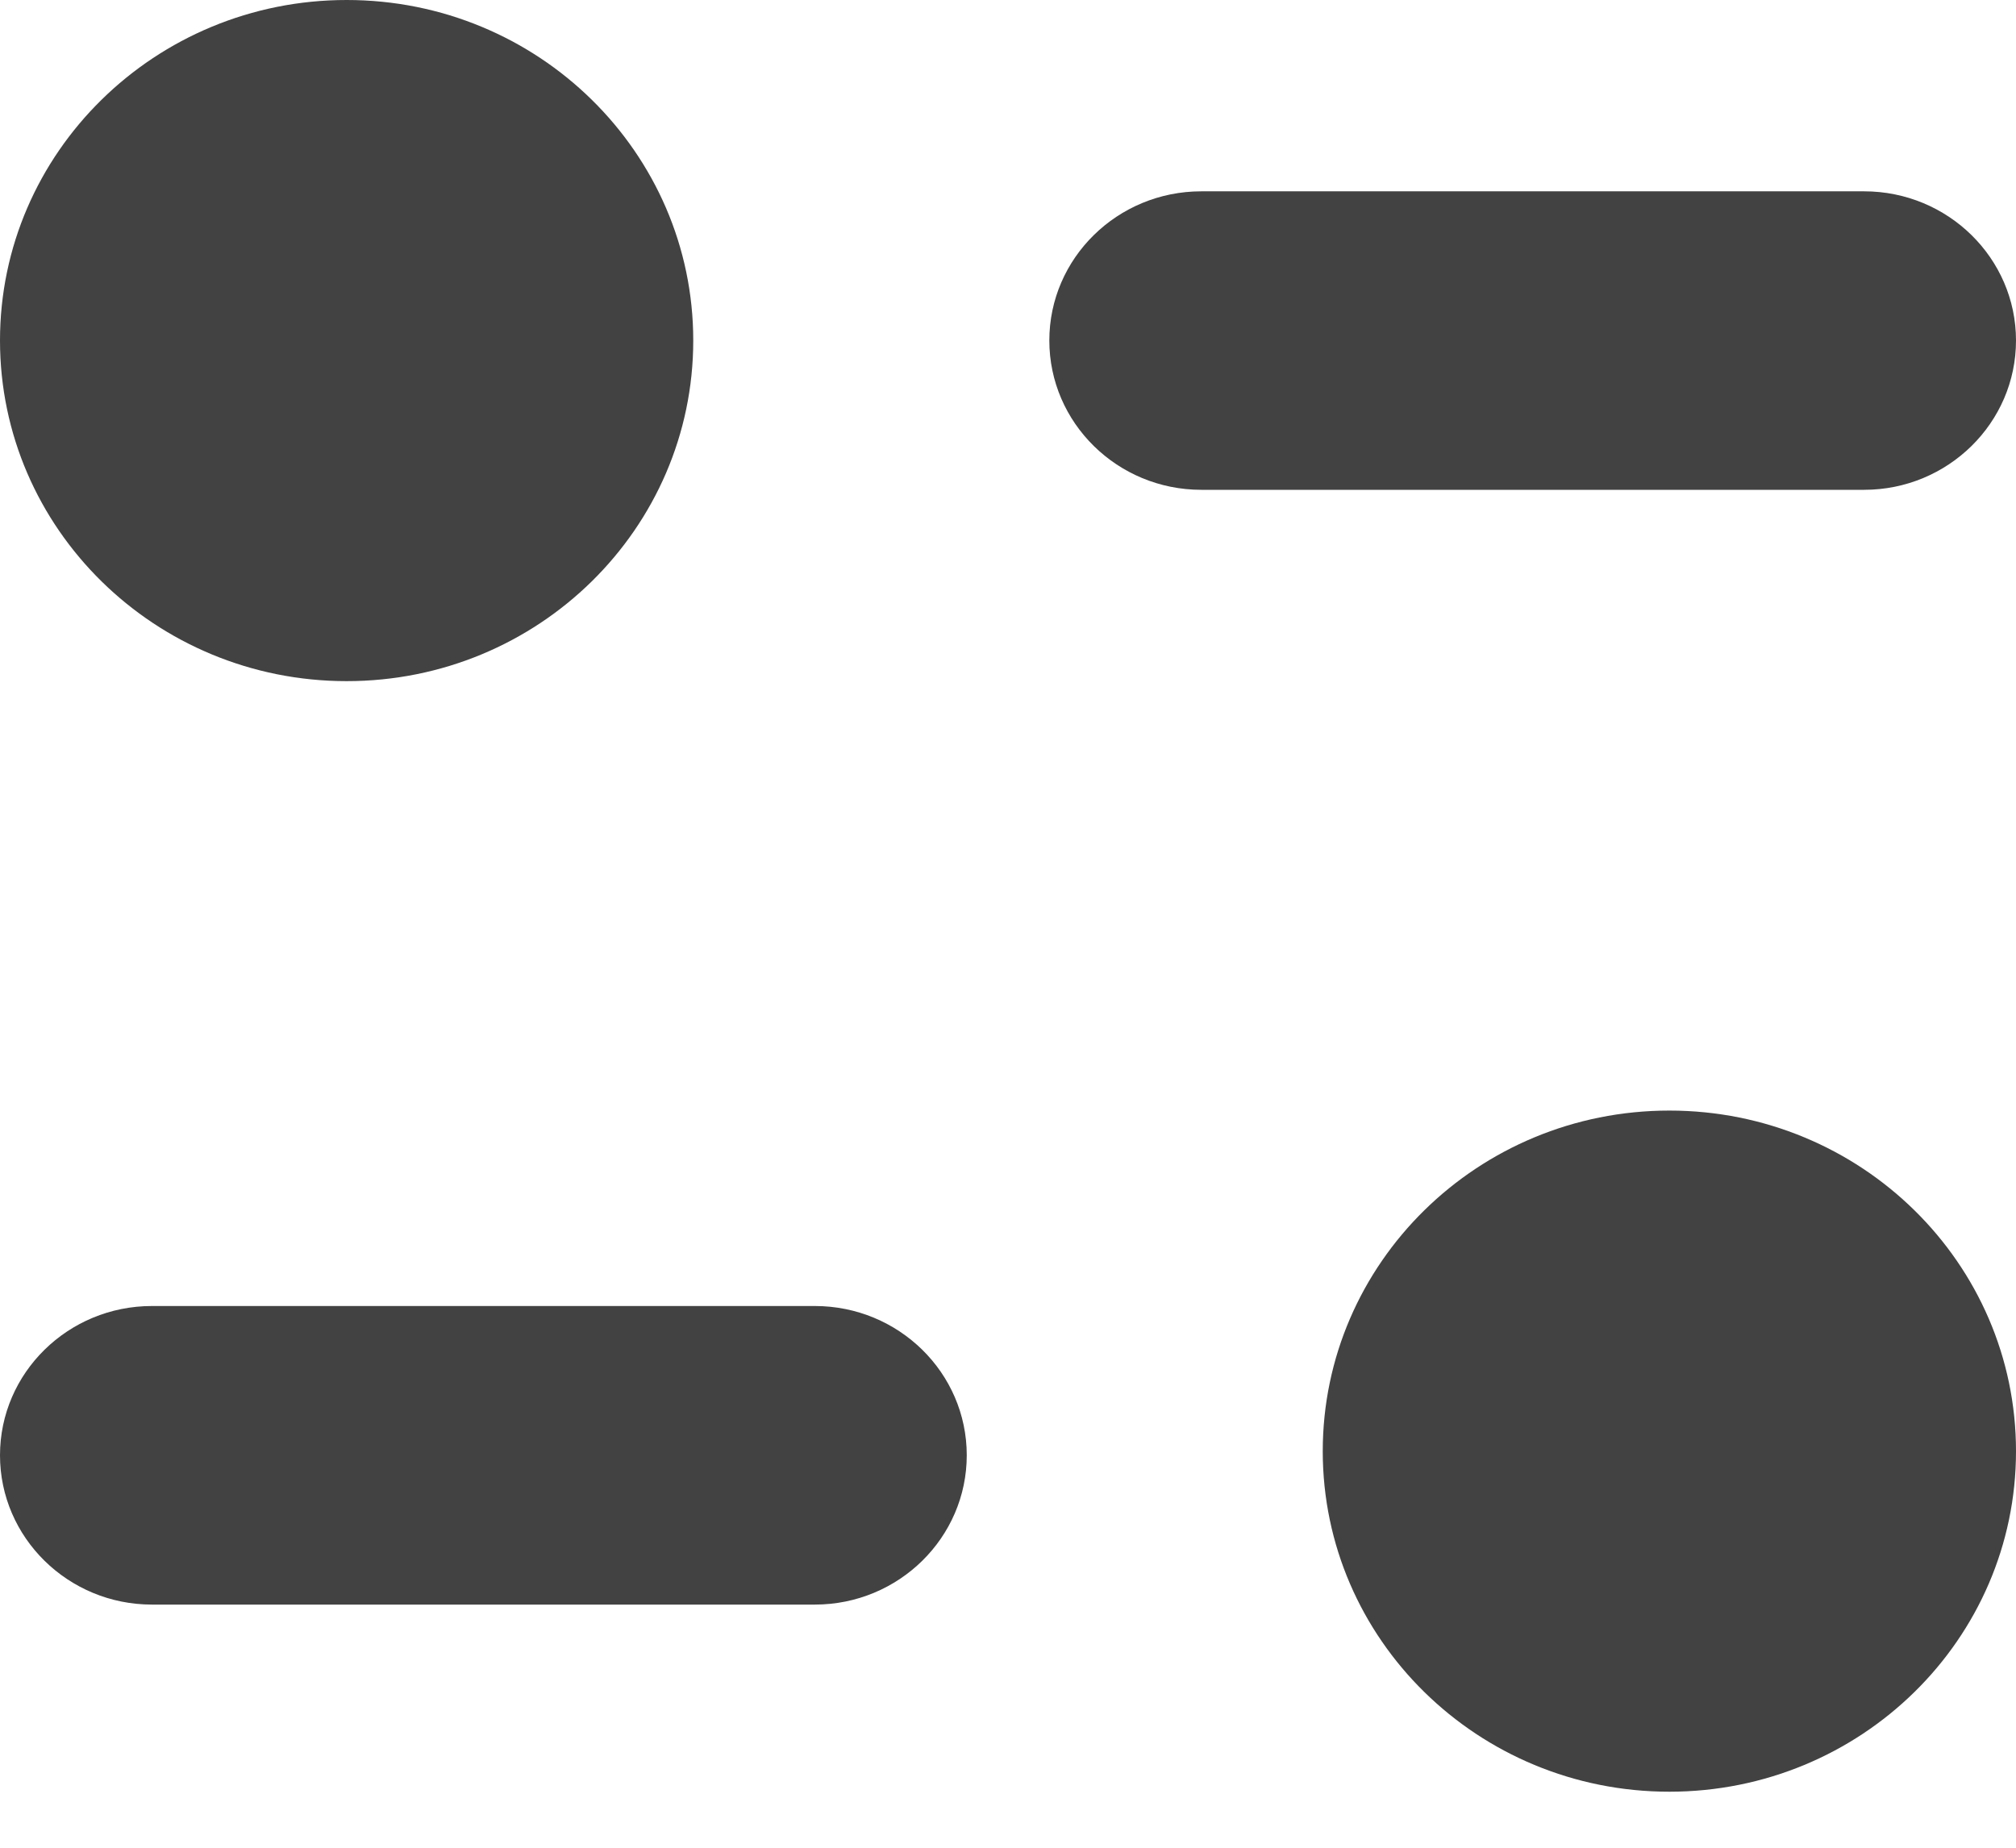 <svg width="24" height="22" viewBox="0 0 24 22" fill="none" xmlns="http://www.w3.org/2000/svg">
<path d="M19.873 13.223C22.153 13.223 24 15.039 24 17.279C24 19.518 22.153 21.333 19.873 21.333C17.595 21.333 15.747 19.518 15.747 17.279C15.747 15.039 17.595 13.223 19.873 13.223ZM9.7 15.55C10.699 15.55 11.509 16.346 11.509 17.327C11.509 18.307 10.699 19.105 9.7 19.105H1.809C0.811 19.105 0 18.307 0 17.327C0 16.346 0.811 15.55 1.809 15.55H9.7ZM4.127 0C6.407 0 8.253 1.816 8.253 4.054C8.253 6.294 6.407 8.11 4.127 8.11C1.848 8.11 0 6.294 0 4.054C0 1.816 1.848 0 4.127 0ZM22.192 2.278C23.189 2.278 24 3.074 24 4.054C24 5.035 23.189 5.832 22.192 5.832H14.301C13.303 5.832 12.492 5.035 12.492 4.054C12.492 3.074 13.303 2.278 14.301 2.278H22.192Z" fill="#424242"/>
</svg>
